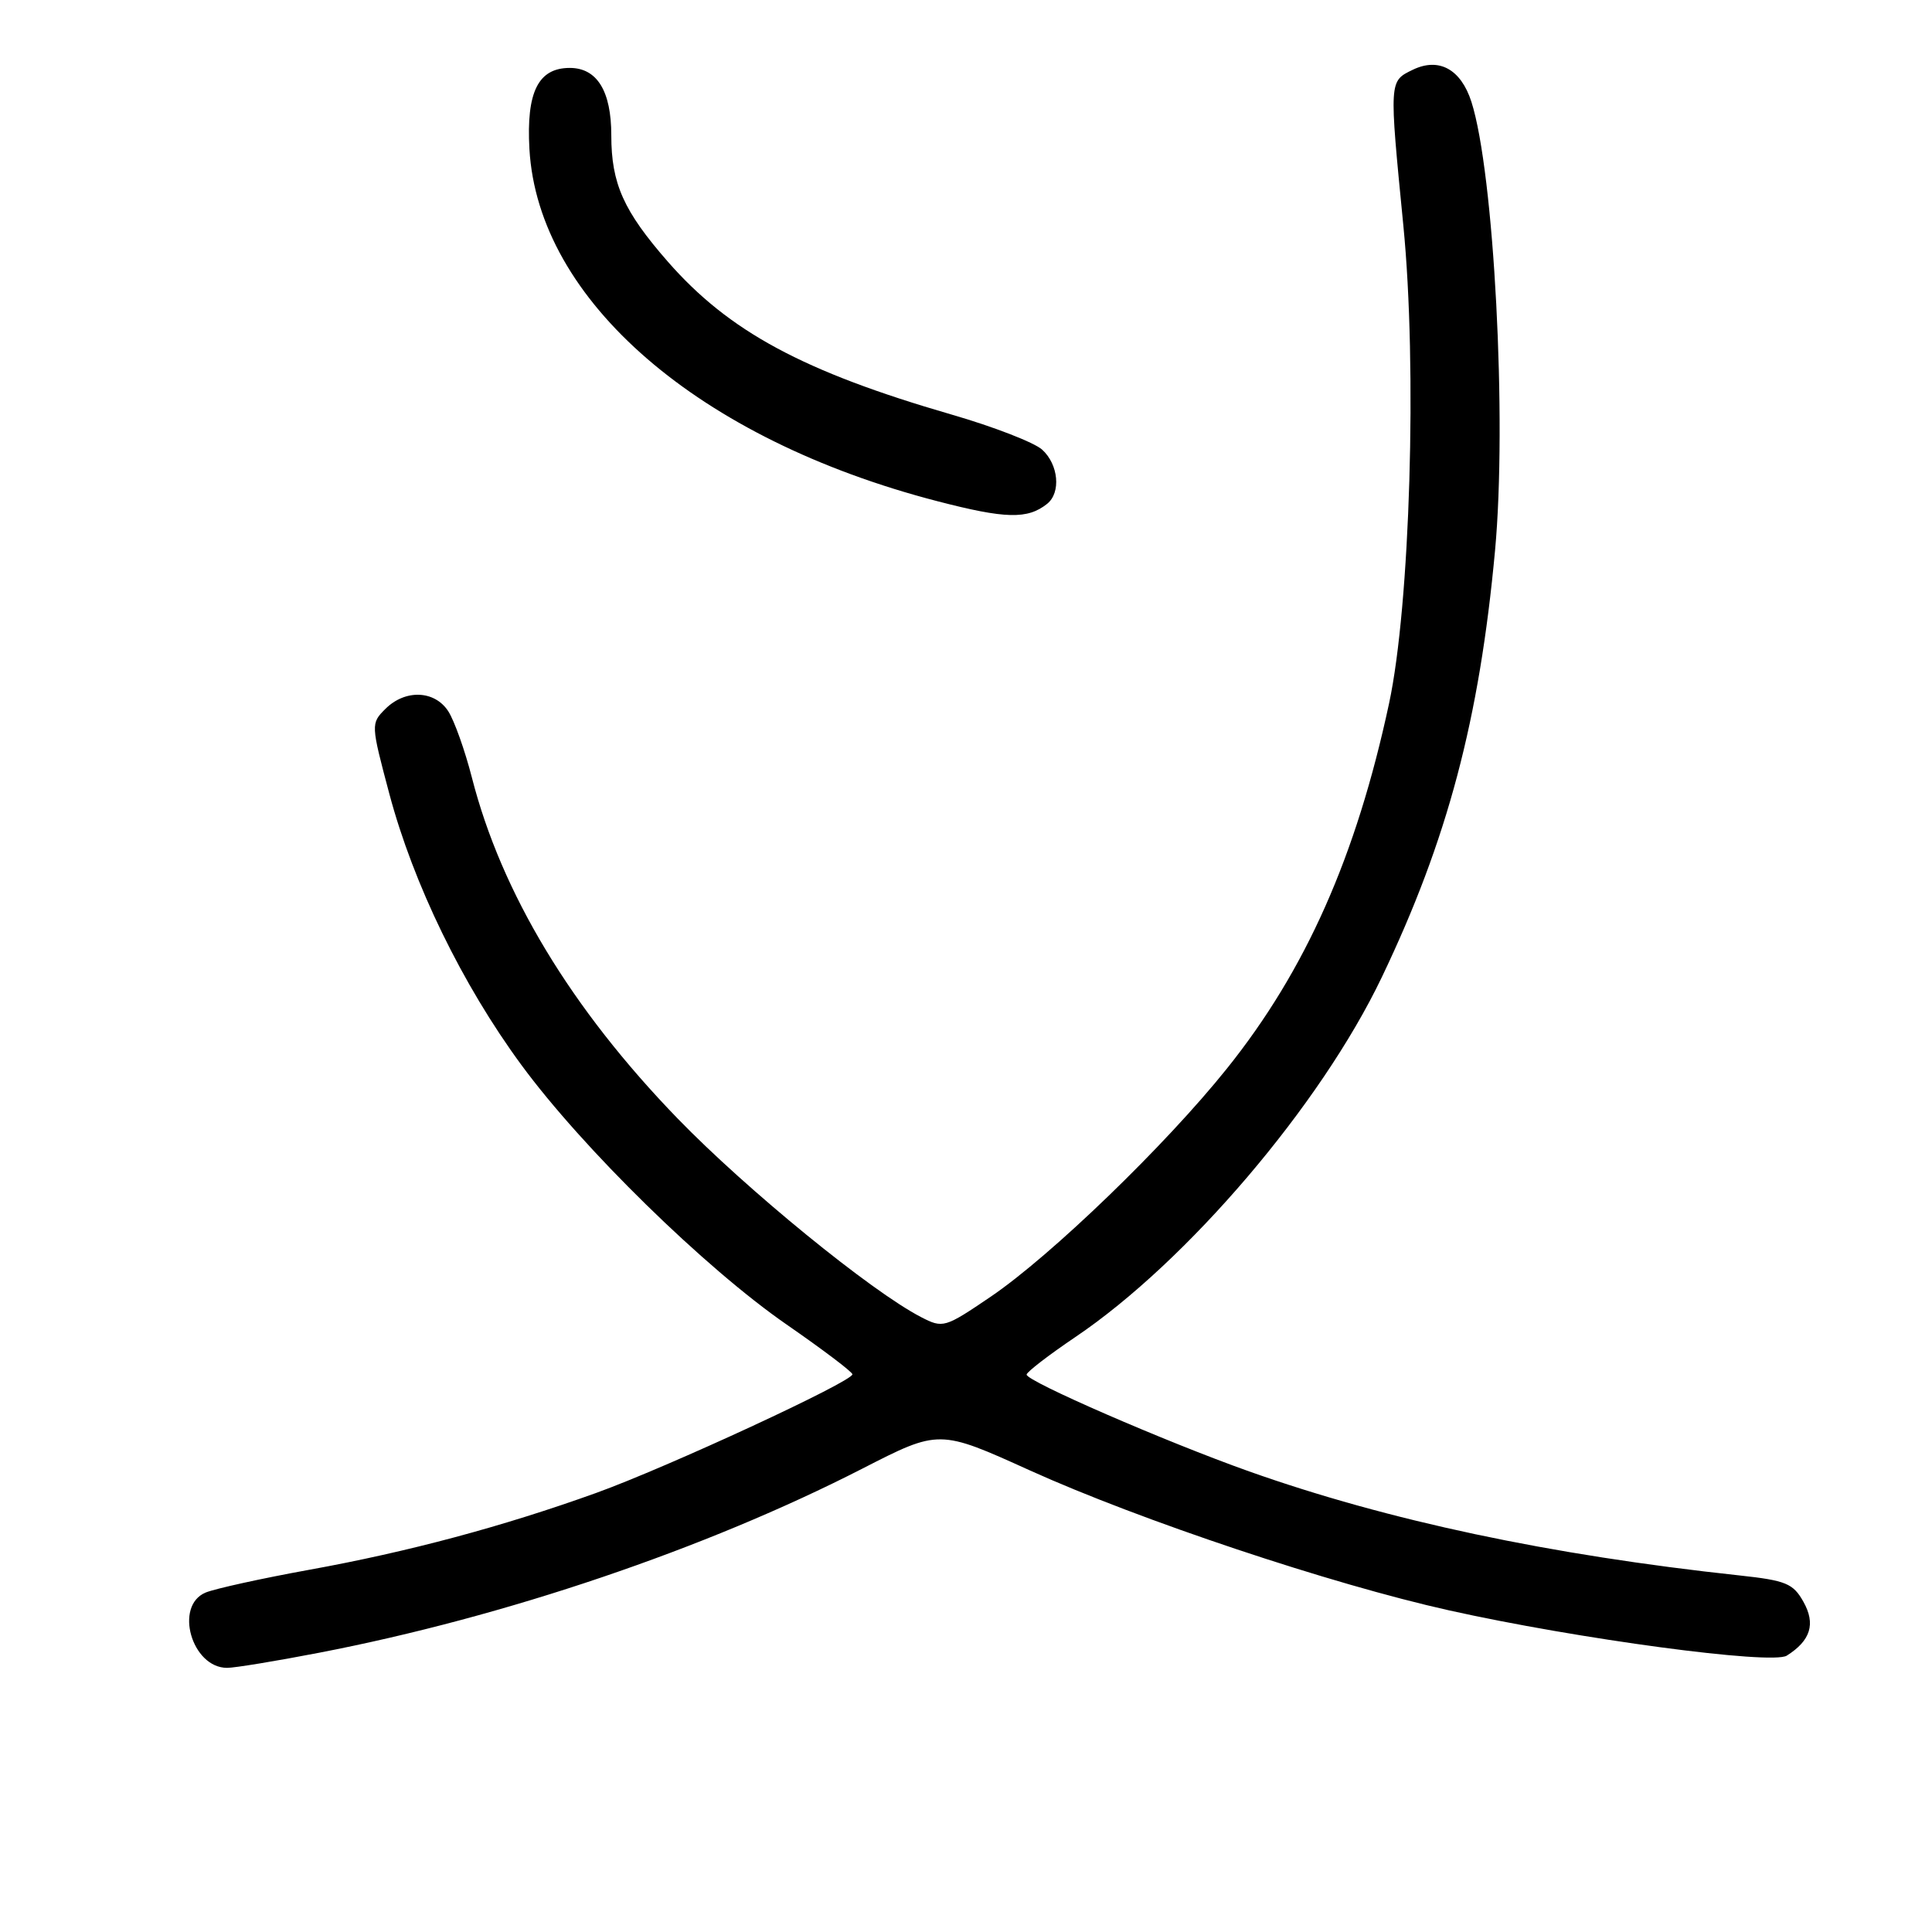 <?xml version="1.0" encoding="UTF-8" standalone="no"?>
<!DOCTYPE svg PUBLIC "-//W3C//DTD SVG 1.1//EN" "http://www.w3.org/Graphics/SVG/1.1/DTD/svg11.dtd" >
<svg xmlns="http://www.w3.org/2000/svg" xmlns:xlink="http://www.w3.org/1999/xlink" version="1.1" viewBox="0 0 256 256">
 <g >
 <path fill="currentColor"
d=" M 42.32 218.99 C 66.93 214.24 93.49 205.24 114.27 194.60 C 124.44 189.39 124.44 189.39 136.47 194.84 C 151.09 201.45 176.42 209.91 192.00 213.38 C 209.05 217.18 234.78 220.63 236.76 219.38 C 239.92 217.38 240.61 215.17 238.96 212.24 C 237.60 209.81 236.64 209.42 230.46 208.75 C 205.38 206.05 183.88 201.48 165.52 194.97 C 154.43 191.03 135.99 183.01 136.03 182.14 C 136.05 181.79 138.95 179.56 142.47 177.18 C 157.29 167.19 175.00 146.41 183.09 129.50 C 191.79 111.33 196.03 95.36 198.10 72.96 C 199.70 55.66 197.97 22.88 194.97 13.49 C 193.58 9.17 190.67 7.57 187.21 9.24 C 184.05 10.77 184.06 10.58 185.95 29.88 C 187.80 48.66 186.85 80.19 184.06 93.20 C 179.71 113.49 173.01 128.57 162.58 141.58 C 154.45 151.74 139.26 166.40 131.26 171.83 C 125.17 175.96 124.95 176.02 122.04 174.52 C 115.43 171.10 98.94 157.65 89.79 148.21 C 75.68 133.65 66.44 118.33 62.52 103.00 C 61.60 99.42 60.20 95.49 59.40 94.25 C 57.60 91.46 53.69 91.31 51.06 93.94 C 49.13 95.87 49.14 95.98 51.59 105.19 C 54.78 117.15 61.26 130.46 69.07 141.09 C 77.20 152.16 93.40 168.01 104.22 175.50 C 108.99 178.80 112.92 181.77 112.95 182.10 C 113.03 183.03 88.43 194.42 79.00 197.82 C 66.67 202.26 54.10 205.63 41.00 208.00 C 34.67 209.15 28.49 210.51 27.25 211.02 C 23.04 212.77 25.40 221.00 30.10 221.00 C 31.09 221.00 36.59 220.10 42.32 218.99 Z  M 138.75 66.76 C 140.61 65.27 140.26 61.55 138.09 59.58 C 137.04 58.63 131.62 56.53 126.05 54.92 C 106.43 49.23 96.59 43.93 88.49 34.67 C 82.63 27.97 81.00 24.33 81.00 17.93 C 81.00 12.06 79.11 9.00 75.50 9.00 C 71.32 9.00 69.73 12.19 70.15 19.73 C 71.29 39.82 92.58 58.22 124.20 66.41 C 133.24 68.76 136.16 68.83 138.75 66.76 Z "/>
</g>
</svg>